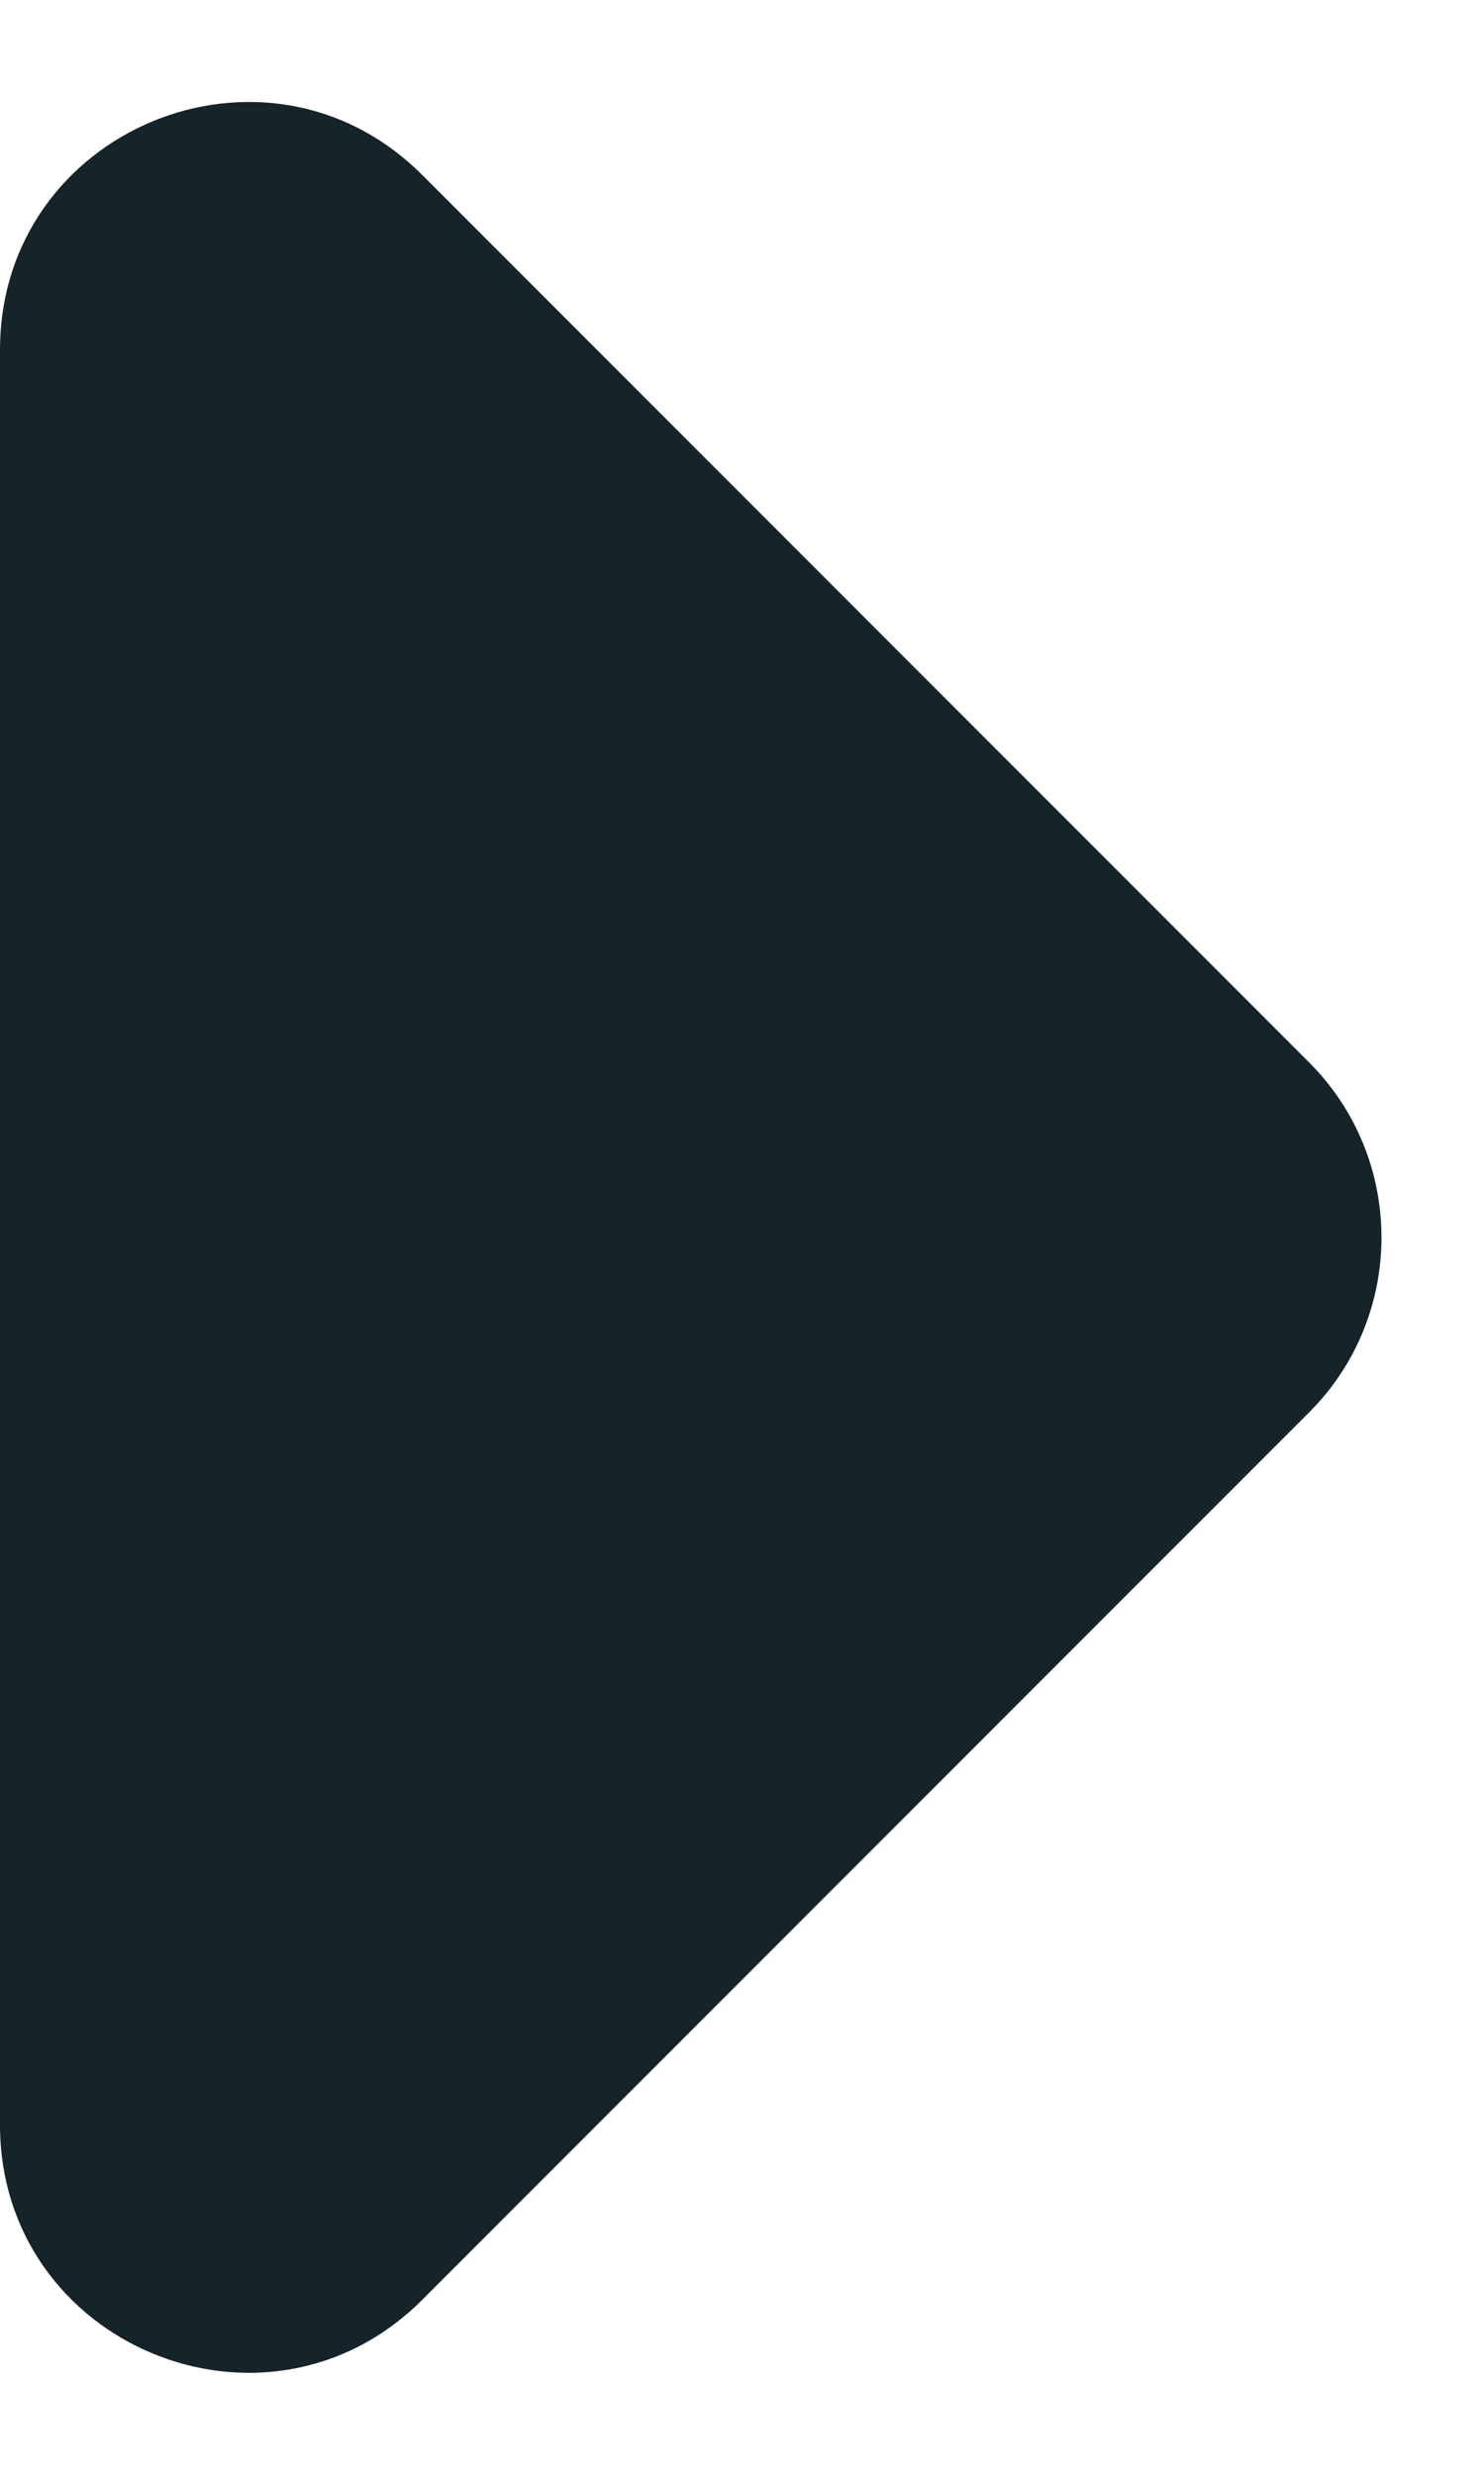 <svg width="6" height="10" viewBox="0 0 6 10" fill="none" xmlns="http://www.w3.org/2000/svg">
<path d="M5.293 4.293L1.707 0.707C1.077 0.077 0 0.523 0 1.414L0 8.586C0 9.477 1.077 9.923 1.707 9.293L5.293 5.707C5.683 5.317 5.683 4.683 5.293 4.293Z" fill="#152428"/>
</svg>

